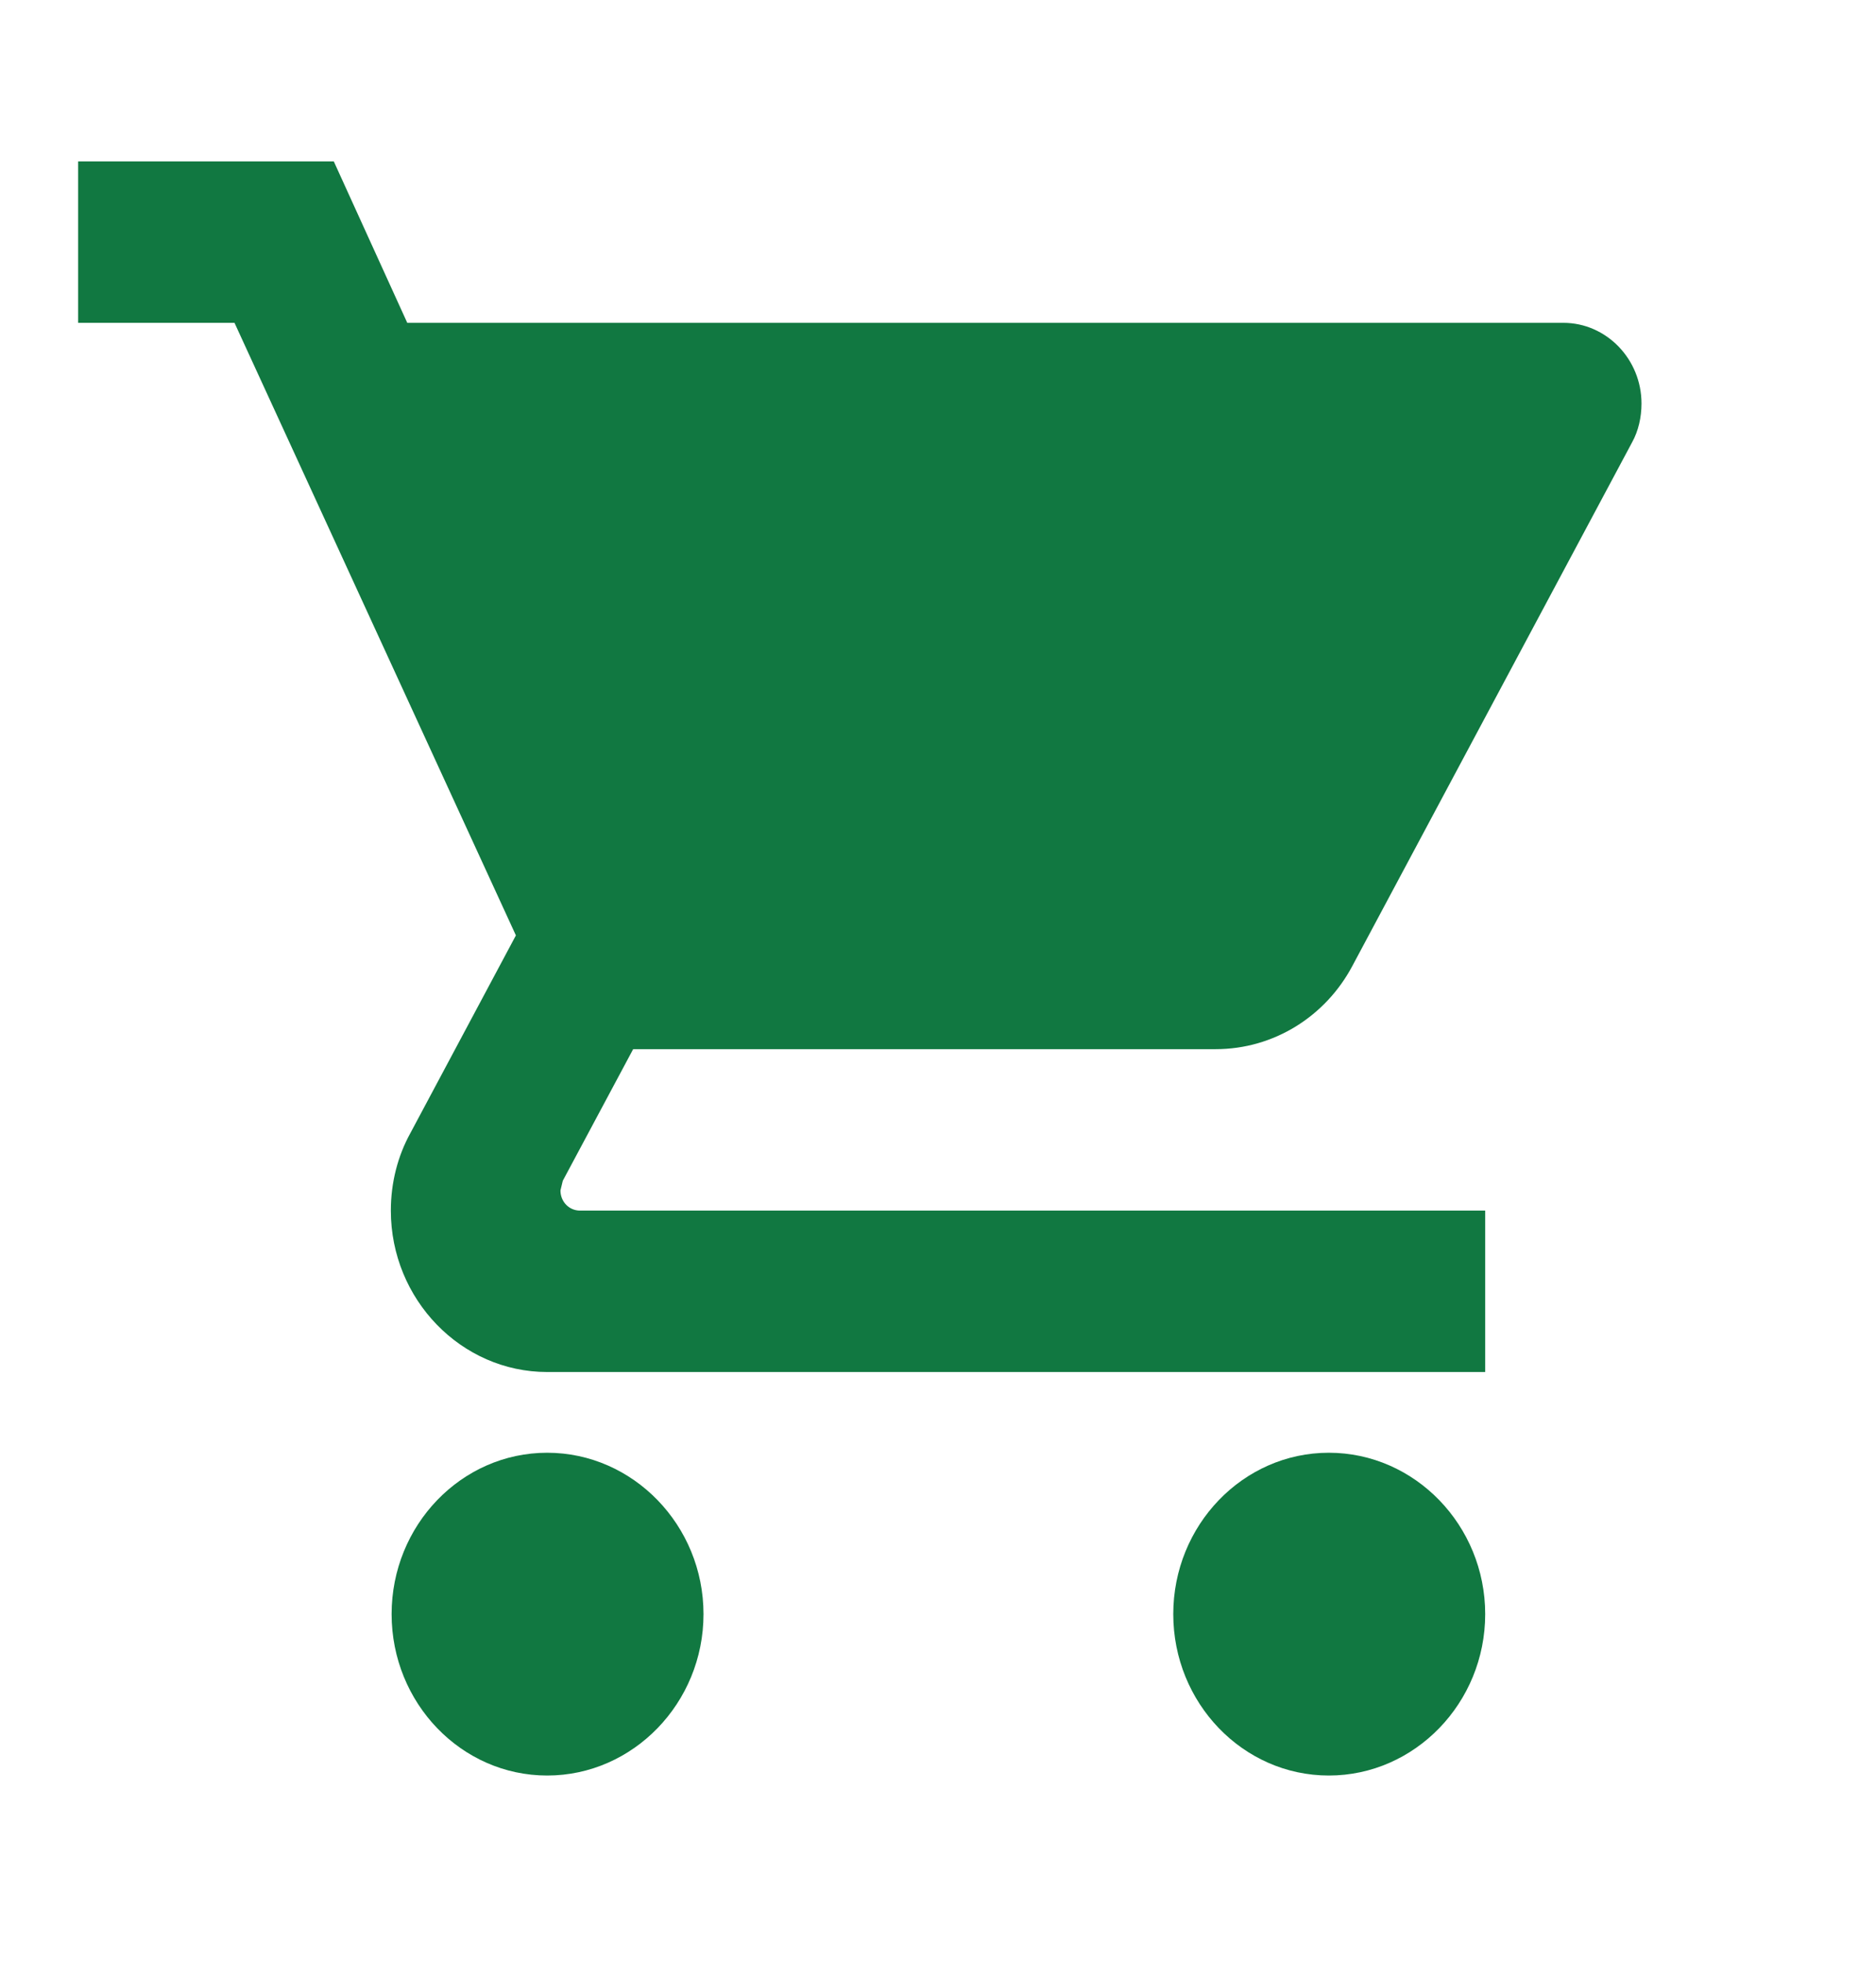 <svg width="44" height="46" viewBox="0 0 44 46" fill="none" xmlns="http://www.w3.org/2000/svg">
<path d="M12.834 34.065C10.817 34.065 9.185 35.768 9.185 37.849C9.185 39.931 10.817 41.634 12.834 41.634C14.85 41.634 16.5 39.931 16.5 37.849C16.5 35.768 14.85 34.065 12.834 34.065ZM1.833 3.785V7.57H5.5L12.1 21.934L9.625 26.57C9.332 27.1 9.167 27.725 9.167 28.387C9.167 30.469 10.817 32.172 12.834 32.172H34.834V28.387H13.604C13.347 28.387 13.145 28.179 13.145 27.914L13.2 27.687L14.85 24.602H28.509C29.884 24.602 31.093 23.826 31.717 22.653L38.28 10.371C38.427 10.106 38.5 9.784 38.5 9.462C38.5 8.421 37.675 7.57 36.667 7.57H9.552L7.829 3.785H1.833ZM31.167 34.065C29.15 34.065 27.518 35.768 27.518 37.849C27.518 39.931 29.15 41.634 31.167 41.634C33.184 41.634 34.834 39.931 34.834 37.849C34.834 35.768 33.184 34.065 31.167 34.065Z" fill="#117841"/>
</svg>
